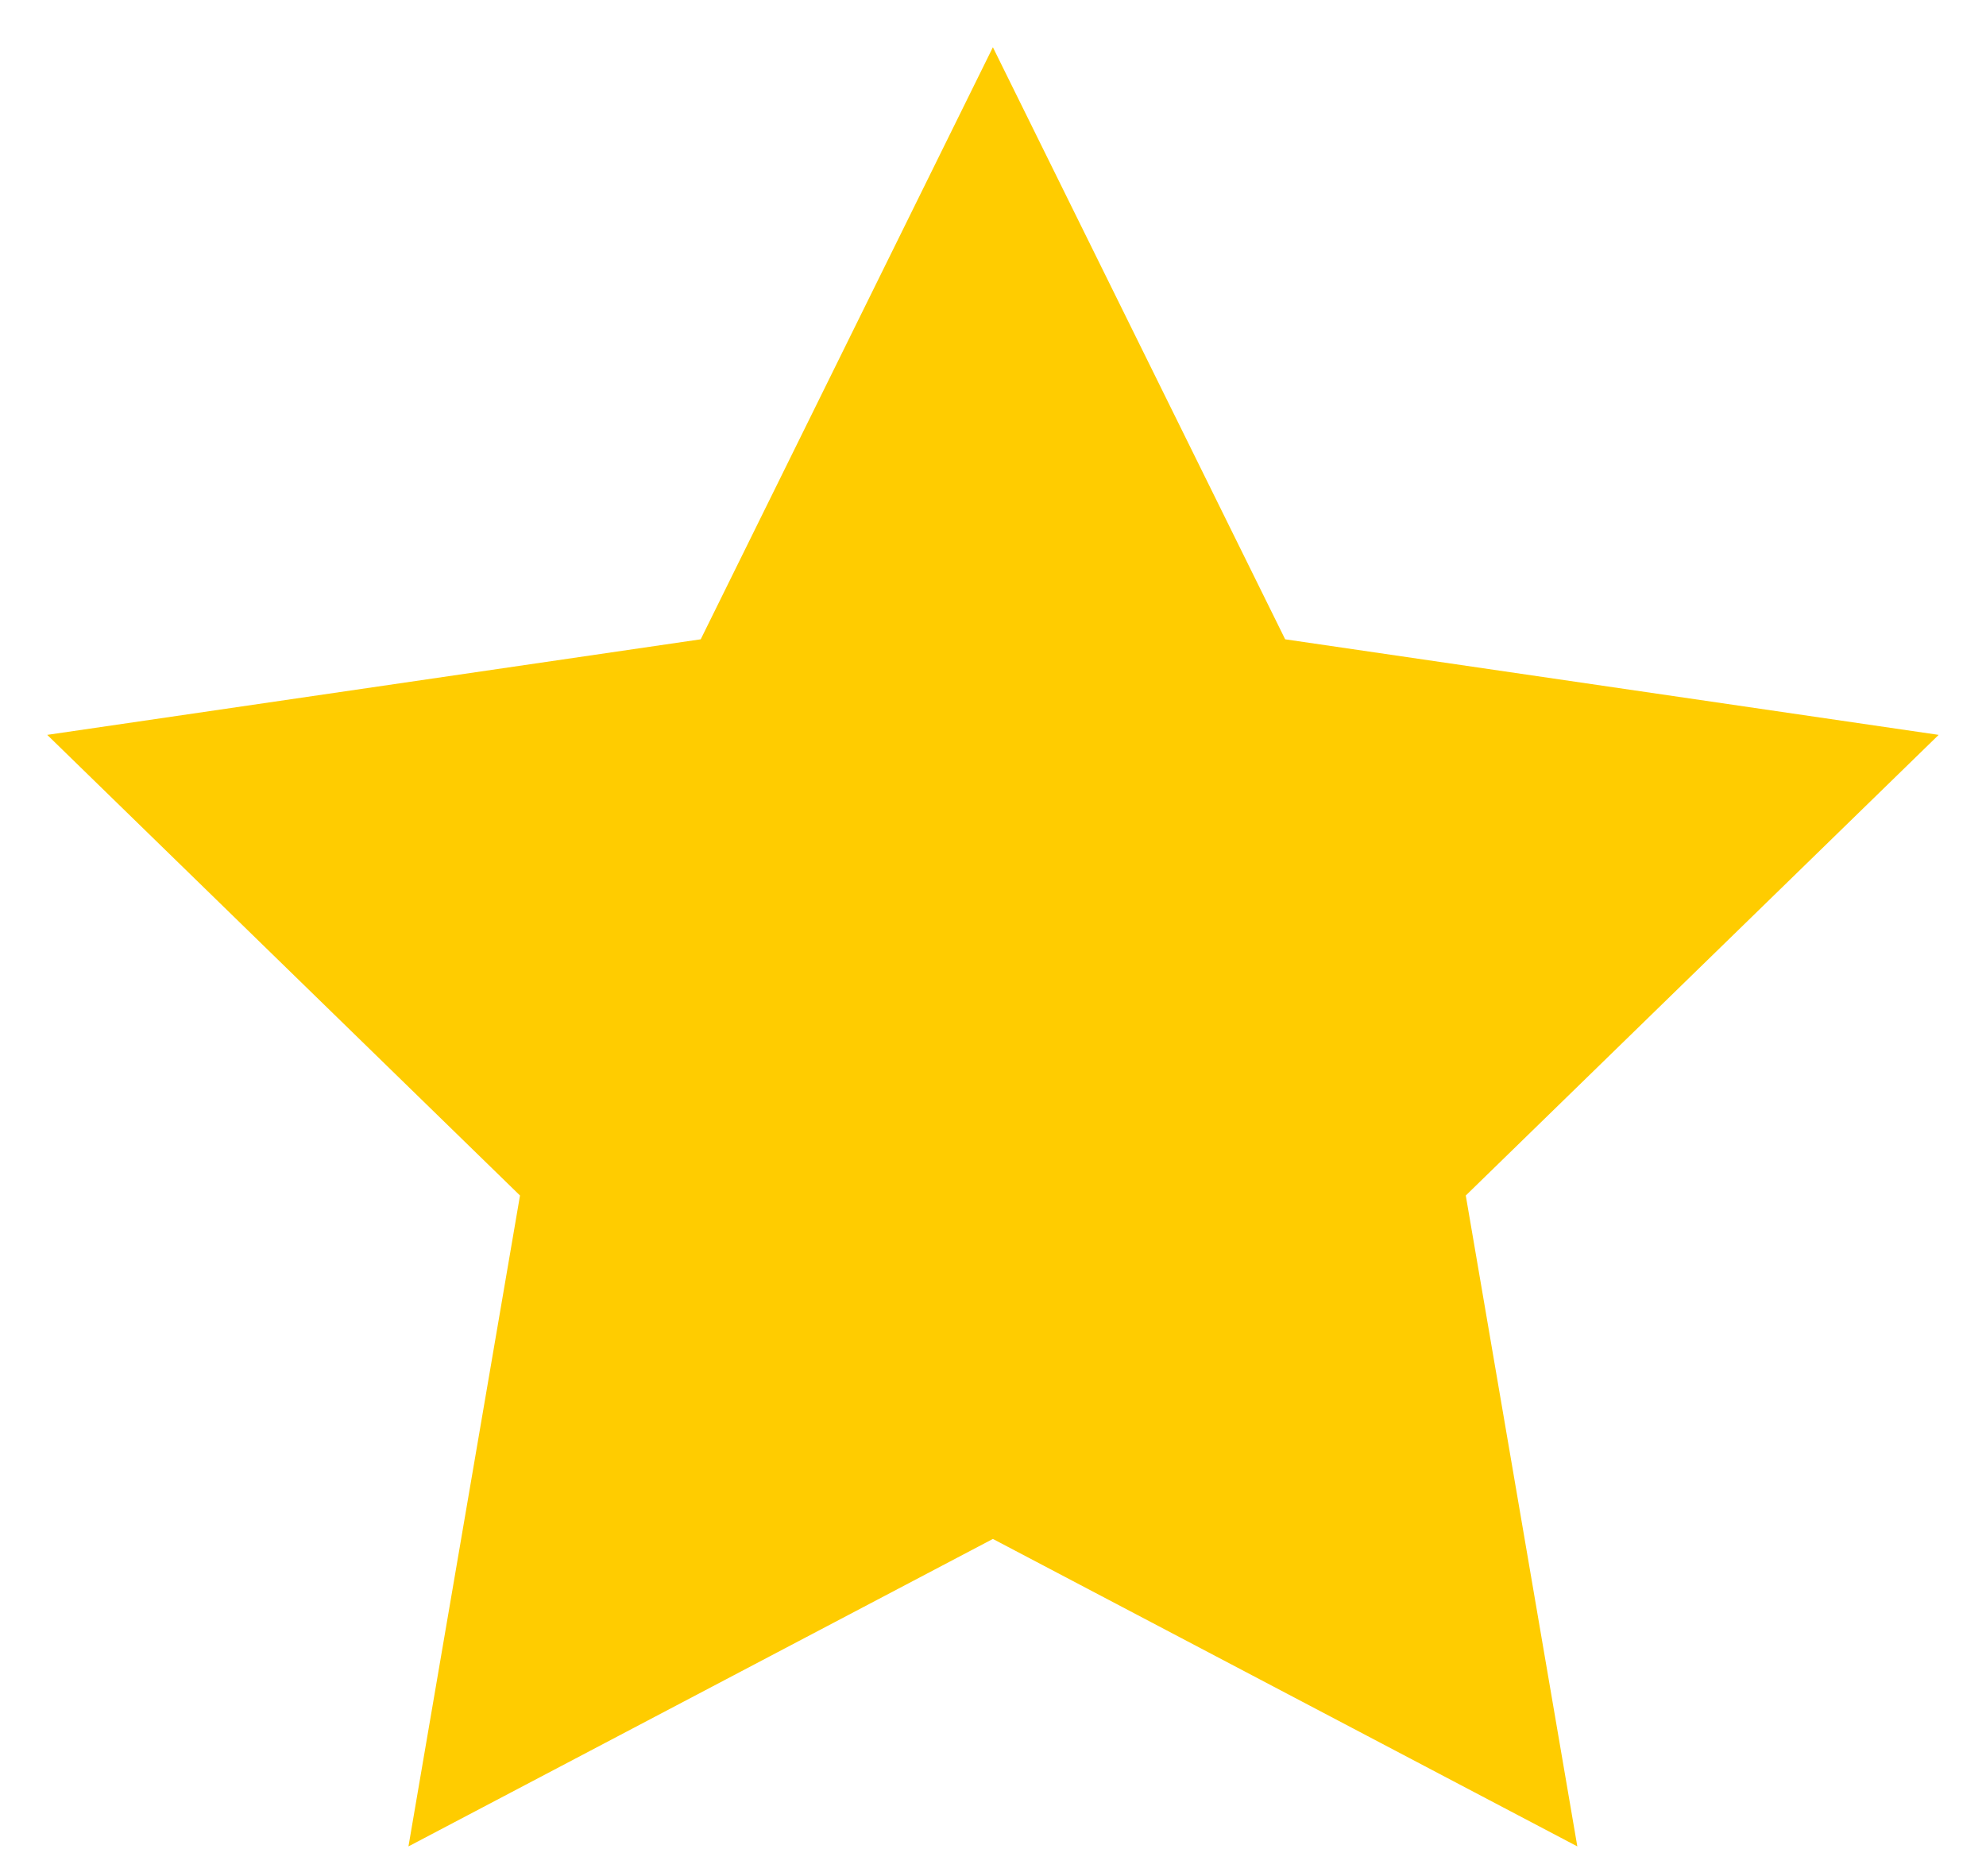 <svg width="18" height="17" viewBox="0 0 18 17" fill="none" xmlns="http://www.w3.org/2000/svg">
<path d="M8.999 0.428L11.648 5.793L17.571 6.659L13.285 10.833L14.296 16.731L8.999 13.945L3.702 16.731L4.713 10.833L0.428 6.659L6.351 5.793L8.999 0.428Z" fill="#FFCC00"/>
</svg>
